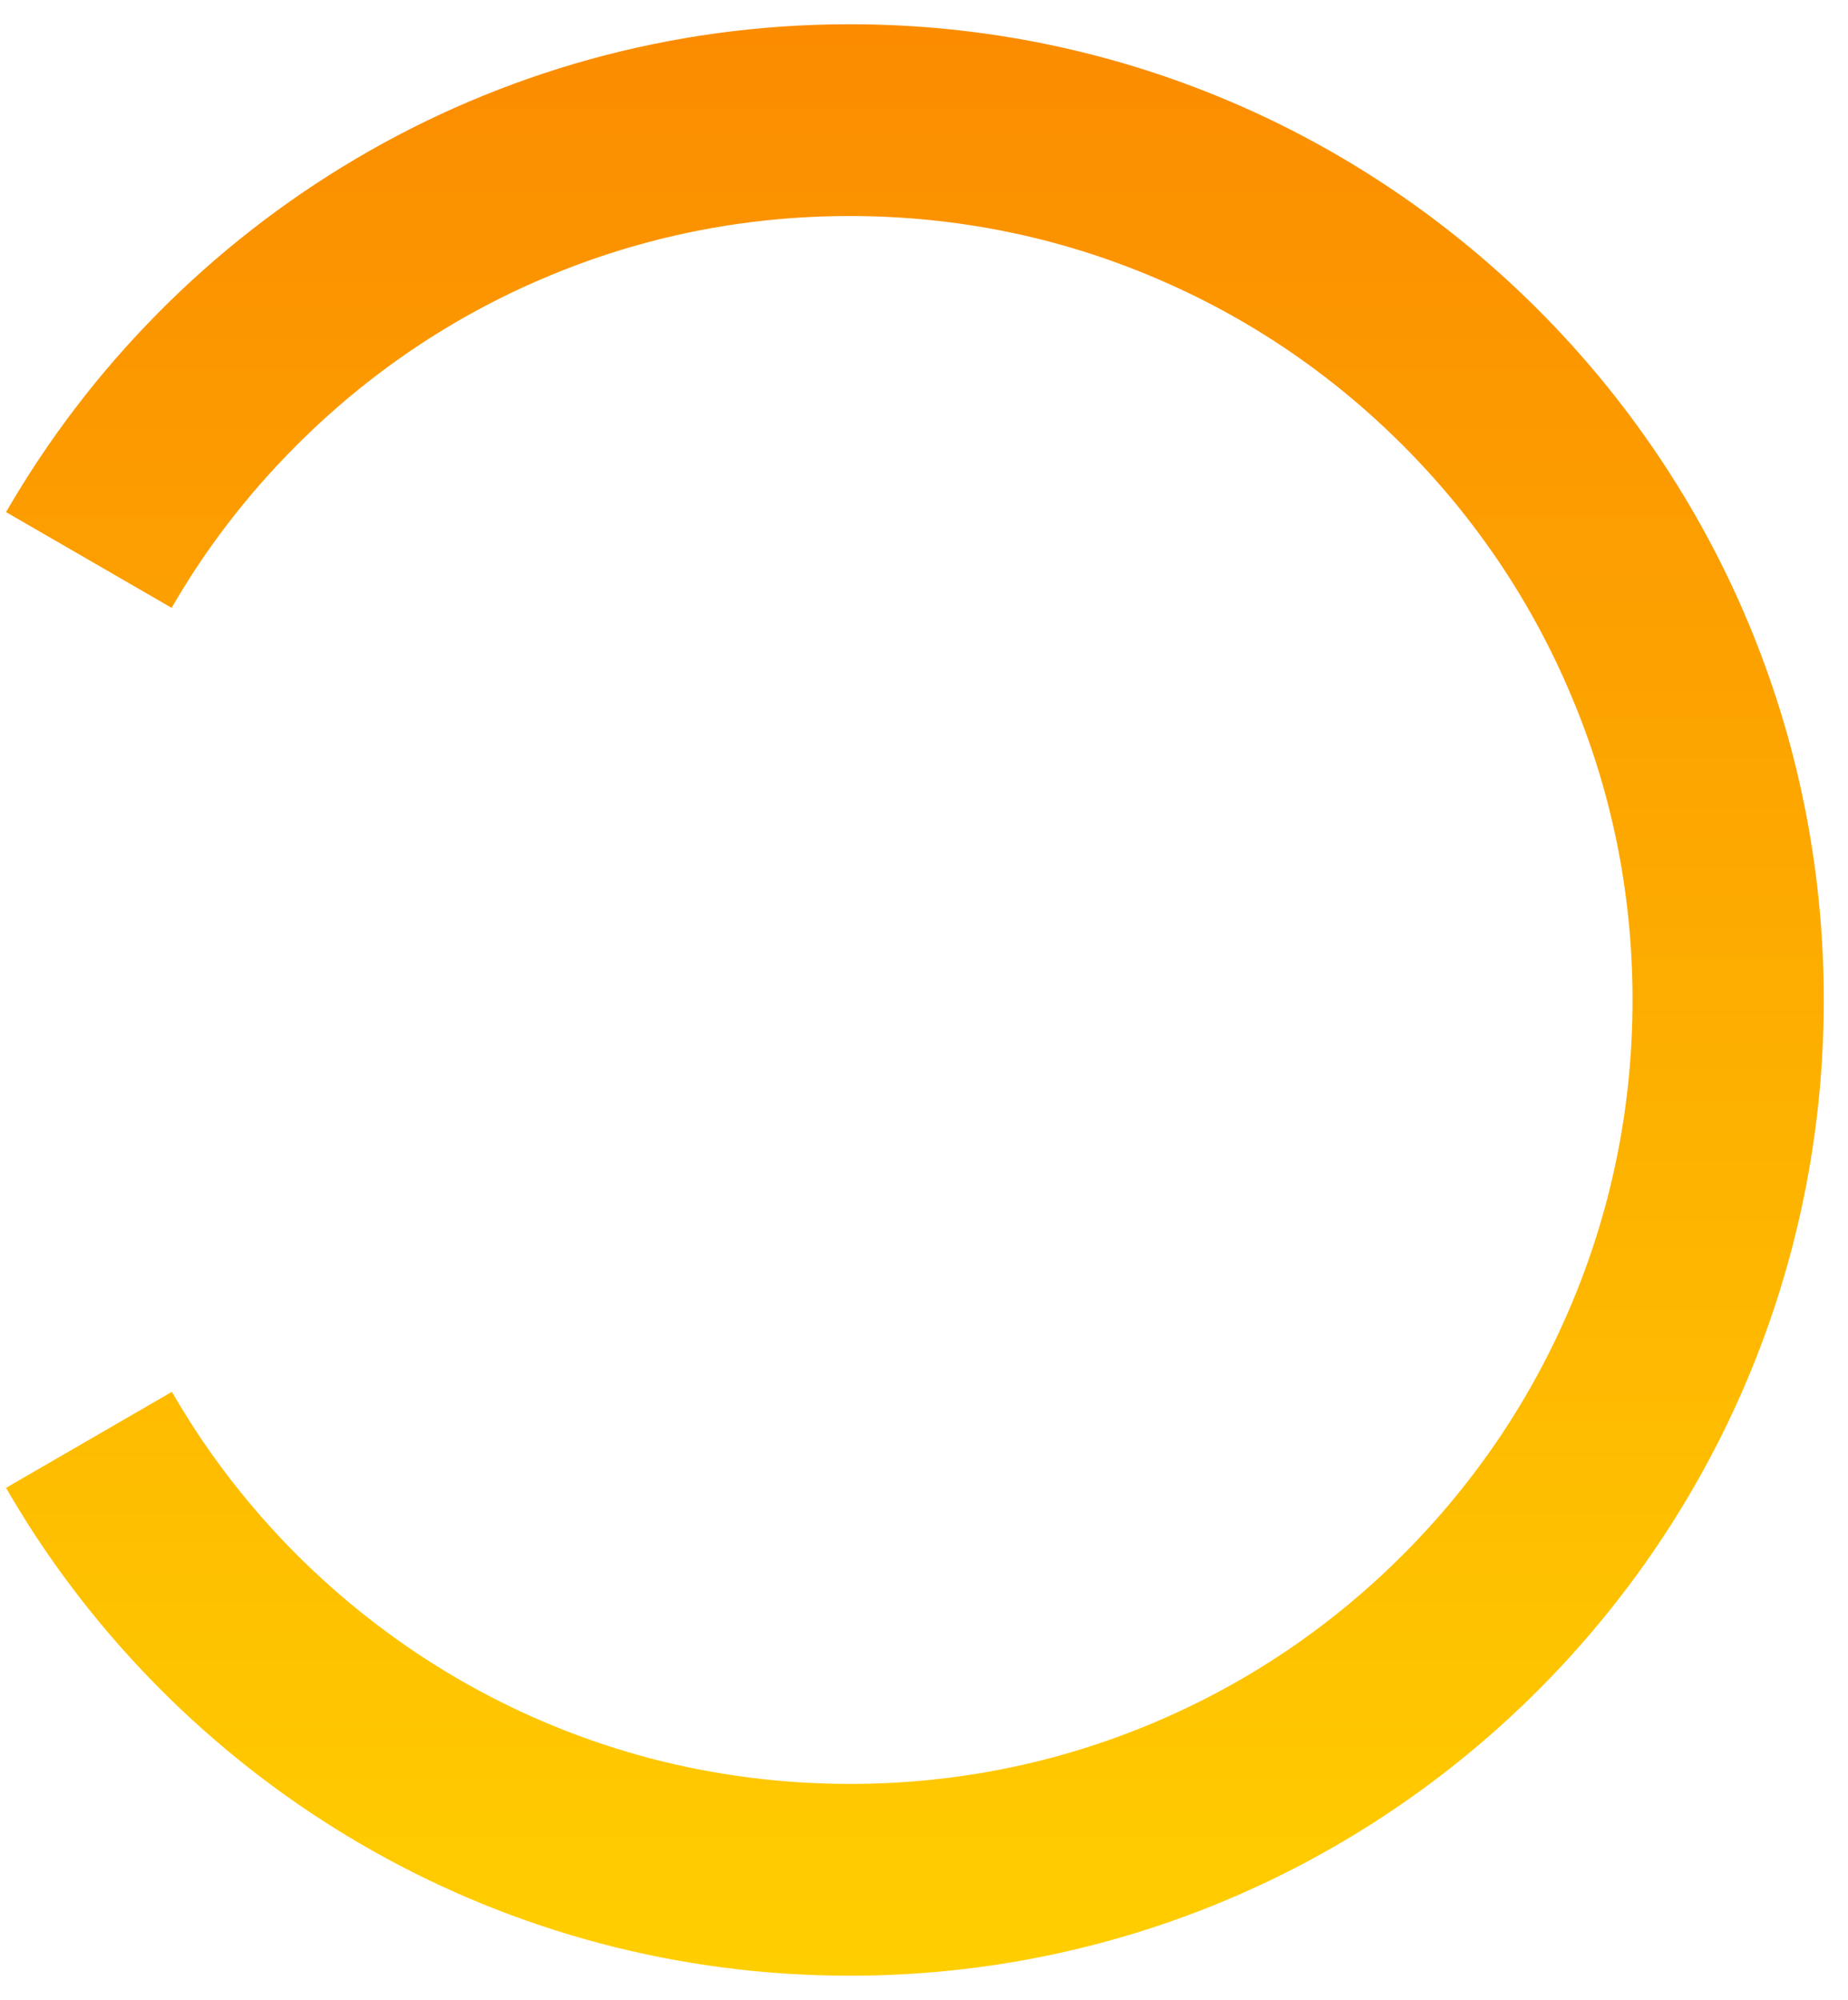 <svg xmlns="http://www.w3.org/2000/svg" width="61" height="66" viewBox="0 0 61 66">
    <defs>
        <linearGradient id="5ru5c9q2ua" x1="100%" x2="0%" y1="50%" y2="50%">
            <stop offset="0%" stop-color="#FB8C00"/>
            <stop offset="100%" stop-color="#FFCE00"/>
        </linearGradient>
    </defs>
    <g fill="none" fill-rule="evenodd">
        <g fill="url(#5ru5c9q2ua)" transform="translate(-1544 -581)">
            <g>
                <g>
                    <path d="M100.3 3l-3.16 5.466c1.95 1.122 3.738 2.5 5.355 4.114 2.379 2.375 4.245 5.138 5.546 8.215 1.347 3.183 2.03 6.562 2.03 10.053 0 3.49-.683 6.876-2.03 10.052-1.301 3.078-3.167 5.84-5.546 8.215-2.379 2.376-5.146 4.24-8.228 5.539-3.18 1.351-6.571 2.034-10.067 2.034-3.496 0-6.887-.683-10.067-2.028-3.082-1.3-5.849-3.163-8.228-5.538-2.379-2.375-4.245-5.138-5.546-8.215-1.347-3.183-2.03-6.562-2.03-10.053 0-2.25.288-4.475.854-6.627.552-2.08 1.366-4.094 2.424-5.978 2.084-3.714 5.087-6.896 8.688-9.186.322-.203.644-.4.972-.59L68.1 3c-.414.236-.815.486-1.216.735C57.934 9.45 52 19.457 52 30.848 52 48.604 66.418 63 84.2 63c17.782 0 32.2-14.396 32.2-32.152 0-11.897-6.473-22.29-16.1-27.848z" transform="translate(1279 463) translate(211 118) rotate(-90 84.2 33)"/>
                </g>
            </g>
        </g>
    </g>
</svg>
